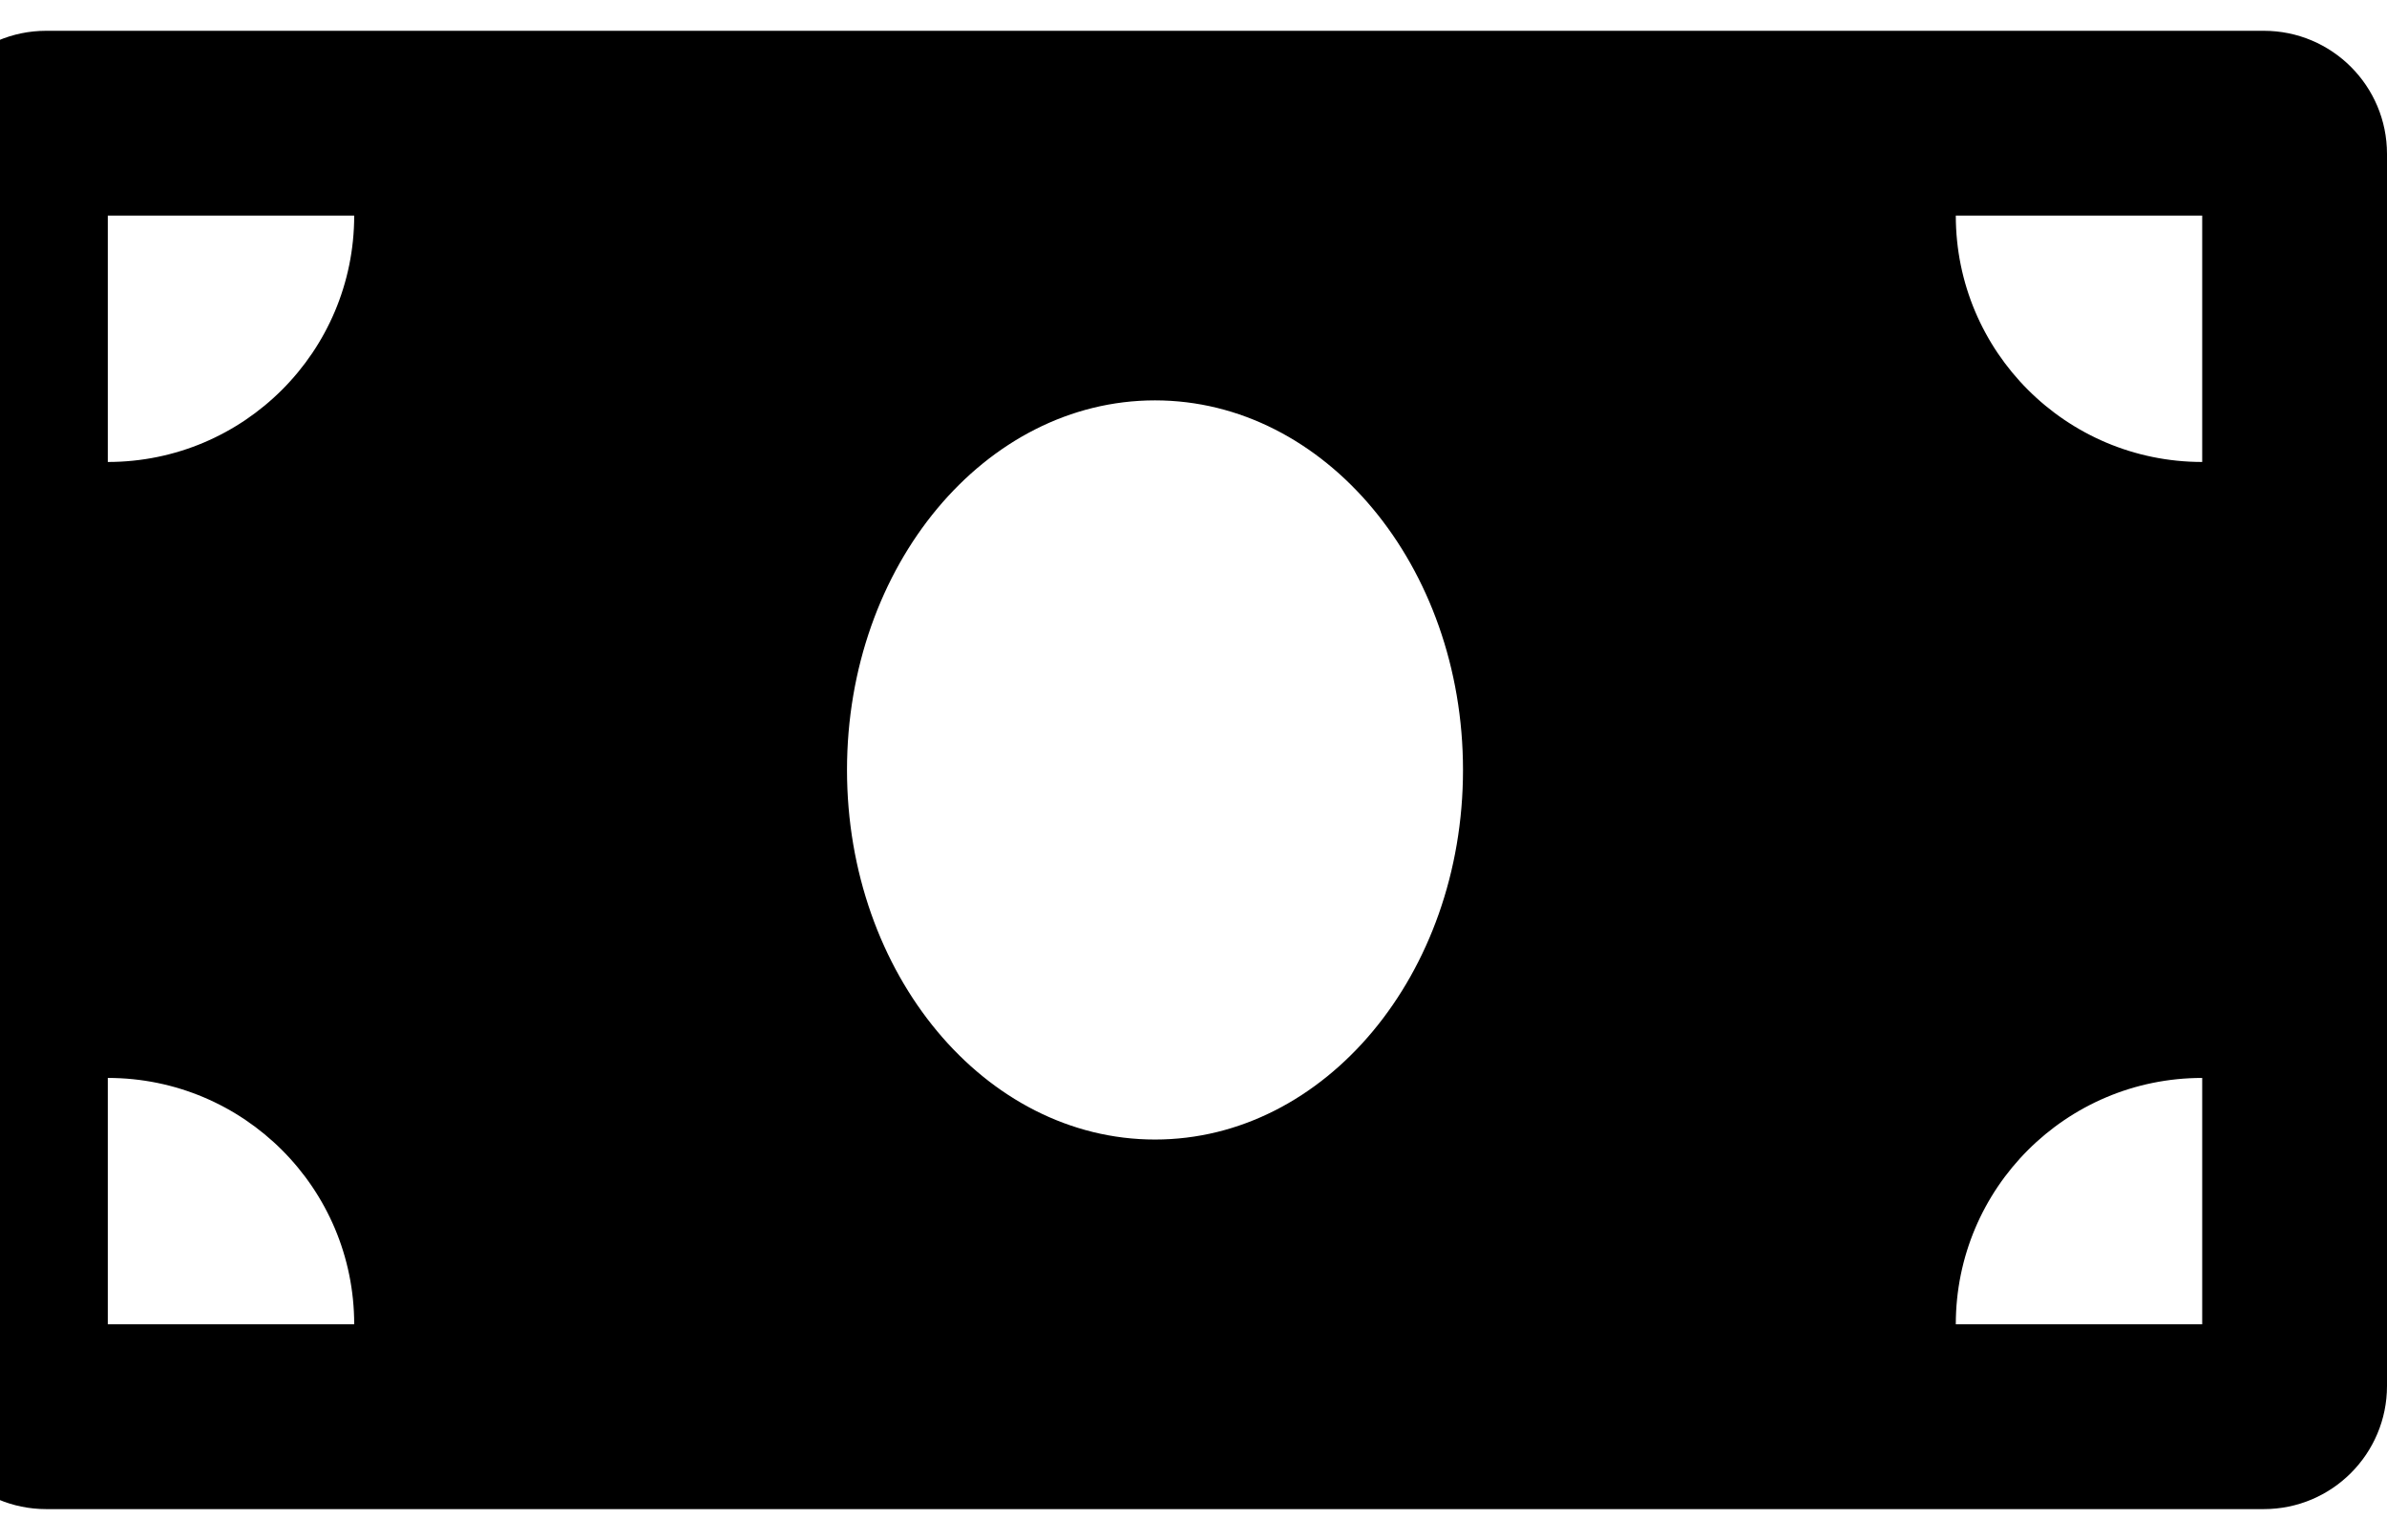<svg width="31" height="20" viewBox="0 0 31 20" fill="none" xmlns="http://www.w3.org/2000/svg">
<path d="M29.4 0.4H0.6C-0.283 0.4 -1 1.116 -1 2V18C-1 18.883 -0.283 19.6 0.6 19.6H29.4C30.284 19.6 31 18.883 31 18V2C31 1.116 30.284 0.4 29.4 0.4ZM1.4 17.2V14C3.167 14 4.6 15.432 4.6 17.2H1.4ZM1.4 6V2.8H4.6C4.6 4.567 3.167 6 1.4 6ZM15 14.8C12.79 14.8 11 12.65 11 10C11 7.349 12.791 5.2 15 5.2C17.209 5.2 19 7.349 19 10C19 12.651 17.209 14.8 15 14.8ZM28.6 17.2H25.4C25.4 15.432 26.832 14 28.6 14V17.2ZM28.6 6C26.832 6 25.4 4.567 25.4 2.8H28.6V6Z" fill="black"/>
</svg>
